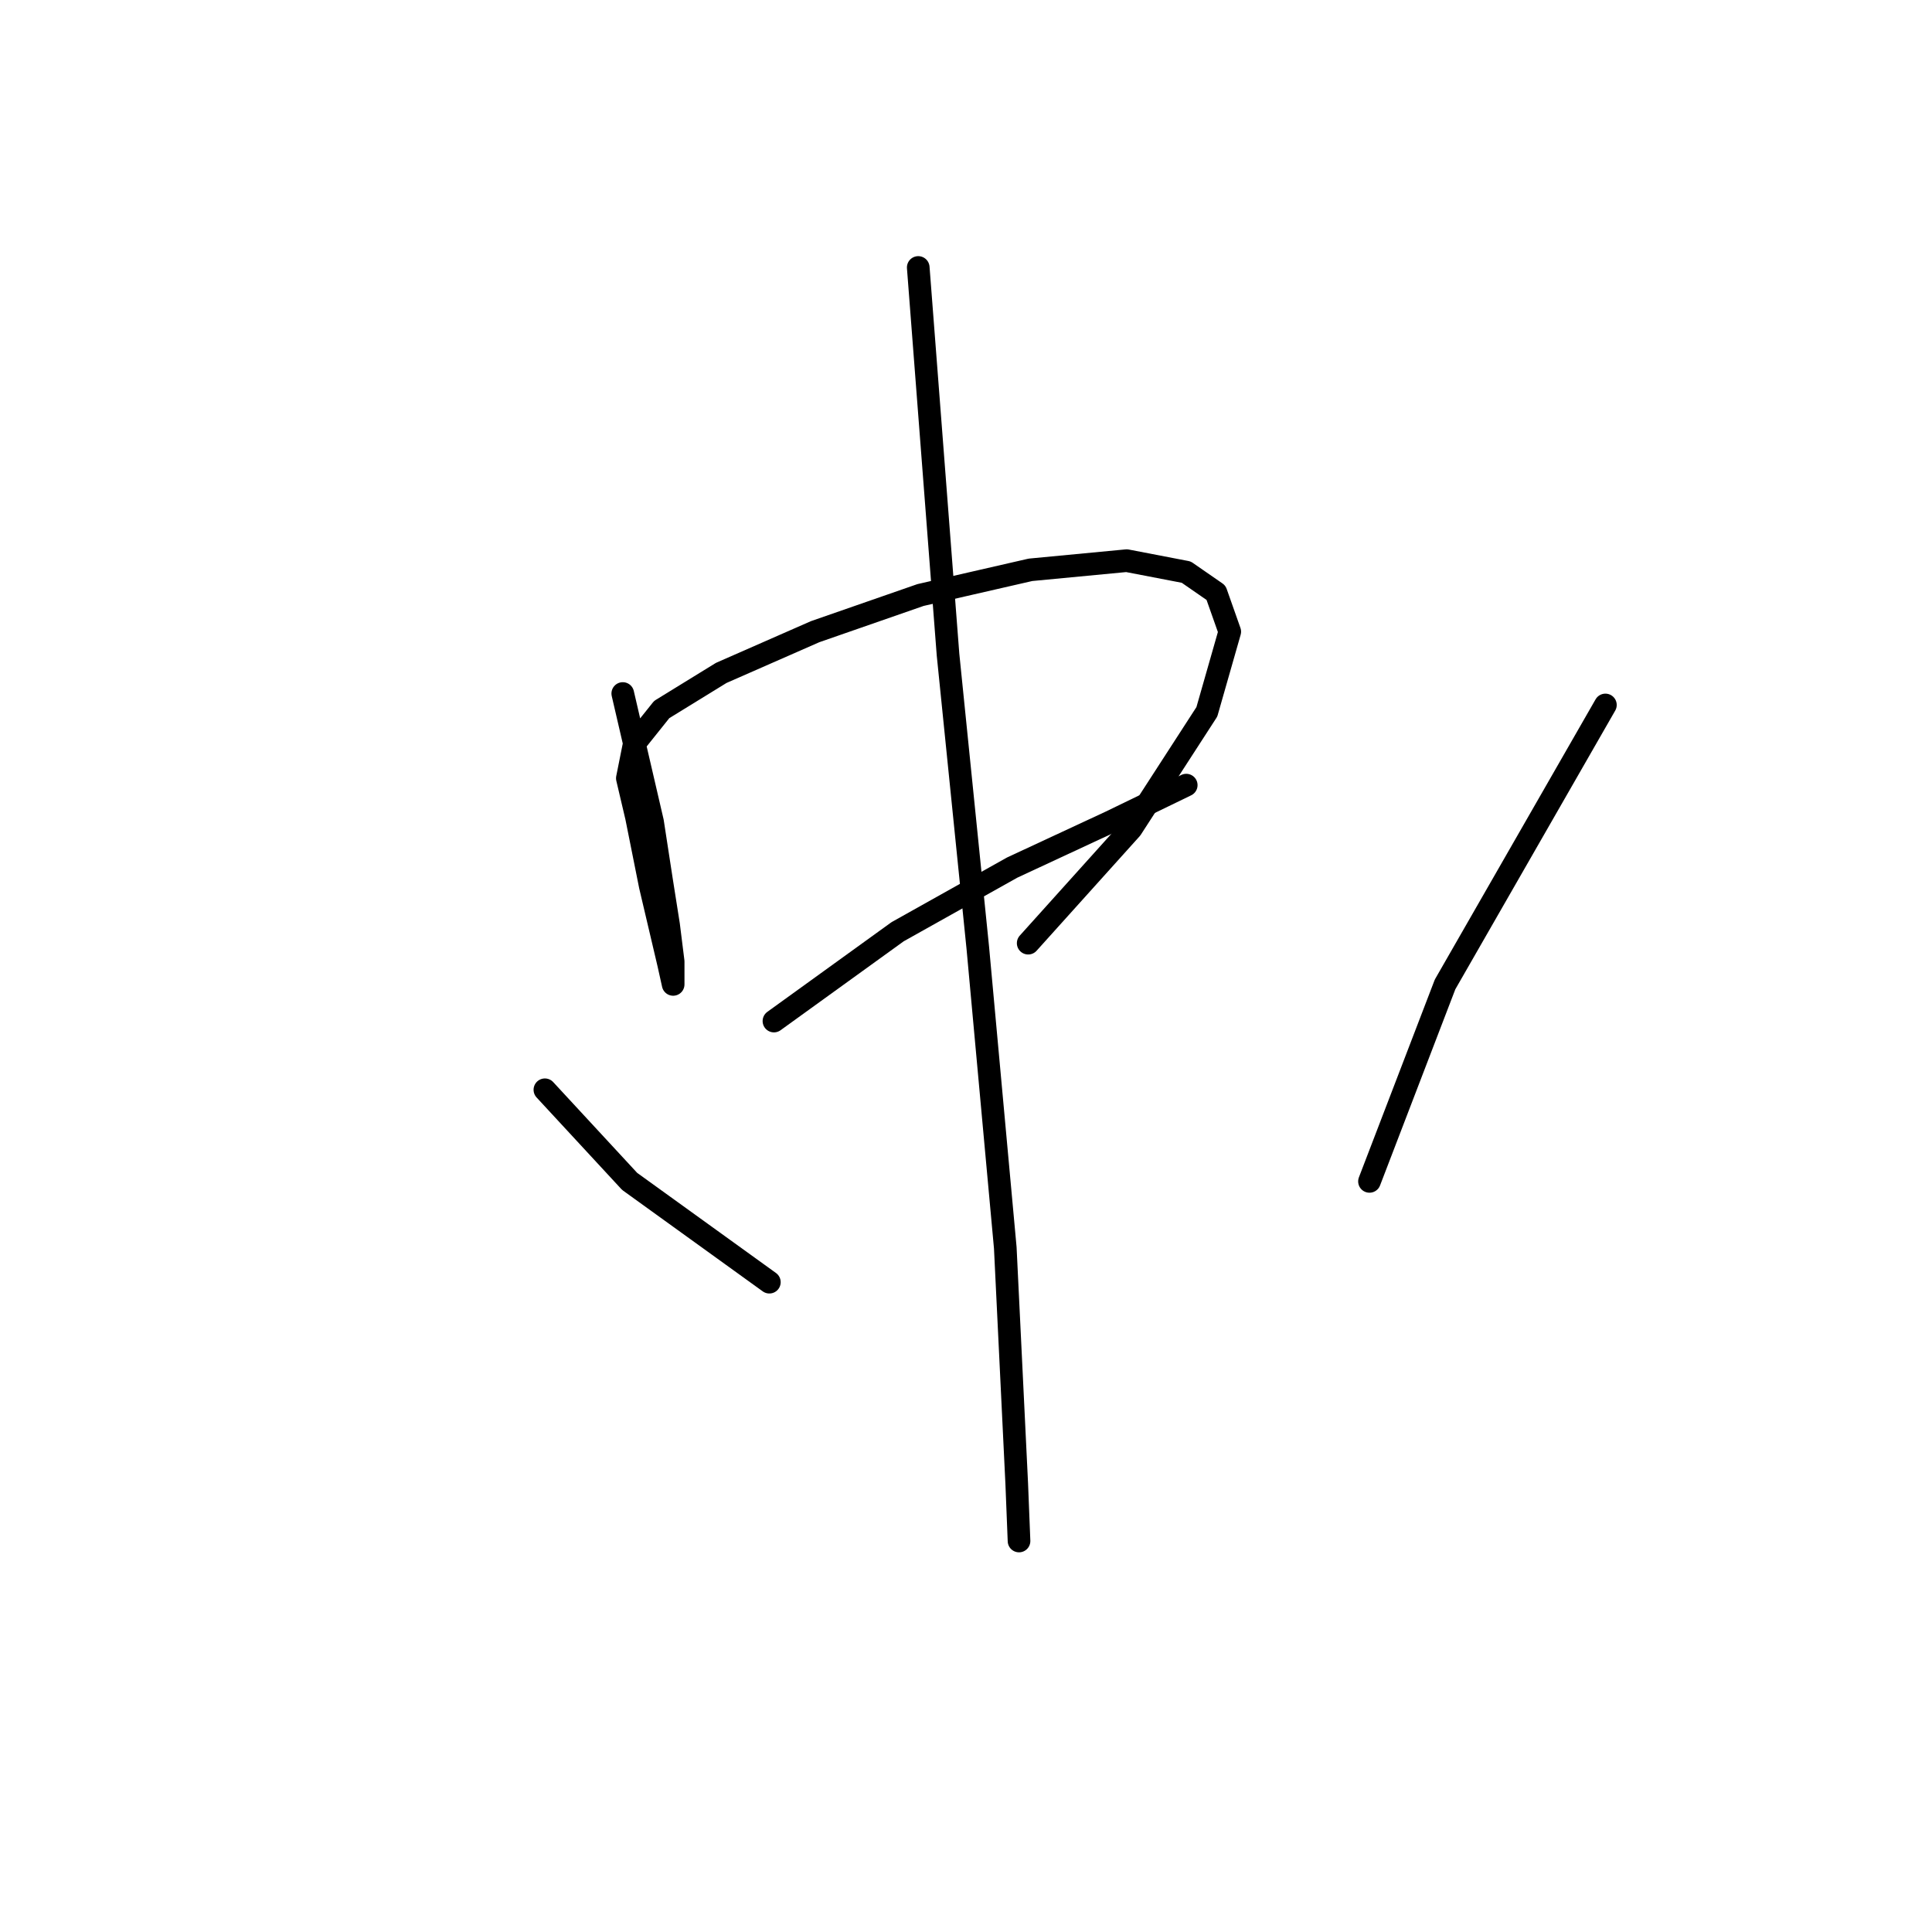 <?xml version="1.0" standalone="no"?>
    <svg width="256" height="256" xmlns="http://www.w3.org/2000/svg" version="1.1">
    <polyline stroke="black" stroke-width="3" stroke-linecap="round" fill="transparent" stroke-linejoin="round" points="82.52 91.894 86.465 108.89 87.679 116.781 88.59 122.548 89.197 127.404 89.197 130.439 88.59 127.707 86.162 117.388 84.341 108.283 83.127 103.123 84.037 98.571 87.679 94.018 95.571 89.162 108.014 83.699 121.976 78.843 136.544 75.504 149.291 74.29 157.182 75.808 161.128 78.539 162.949 83.699 159.914 94.322 149.898 109.8 136.24 124.976 136.24 124.976 " />
        <polyline stroke="black" stroke-width="3" stroke-linecap="round" fill="transparent" stroke-linejoin="round" points="102.551 135.295 118.941 123.458 134.116 114.96 147.167 108.89 157.182 104.034 157.182 104.034 " />
        <polyline stroke="black" stroke-width="3" stroke-linecap="round" fill="transparent" stroke-linejoin="round" points="121.672 35.441 125.618 86.734 129.563 125.583 133.205 165.342 134.723 196.603 135.026 204.191 135.026 204.191 " />
        <polyline stroke="black" stroke-width="3" stroke-linecap="round" fill="transparent" stroke-linejoin="round" points="72.201 144.4 83.43 156.54 101.944 169.895 101.944 169.895 " />
        <polyline stroke="black" stroke-width="3" stroke-linecap="round" fill="transparent" stroke-linejoin="round" points="212.724 93.411 191.479 130.439 181.463 156.54 181.463 156.54 " />
        </svg>